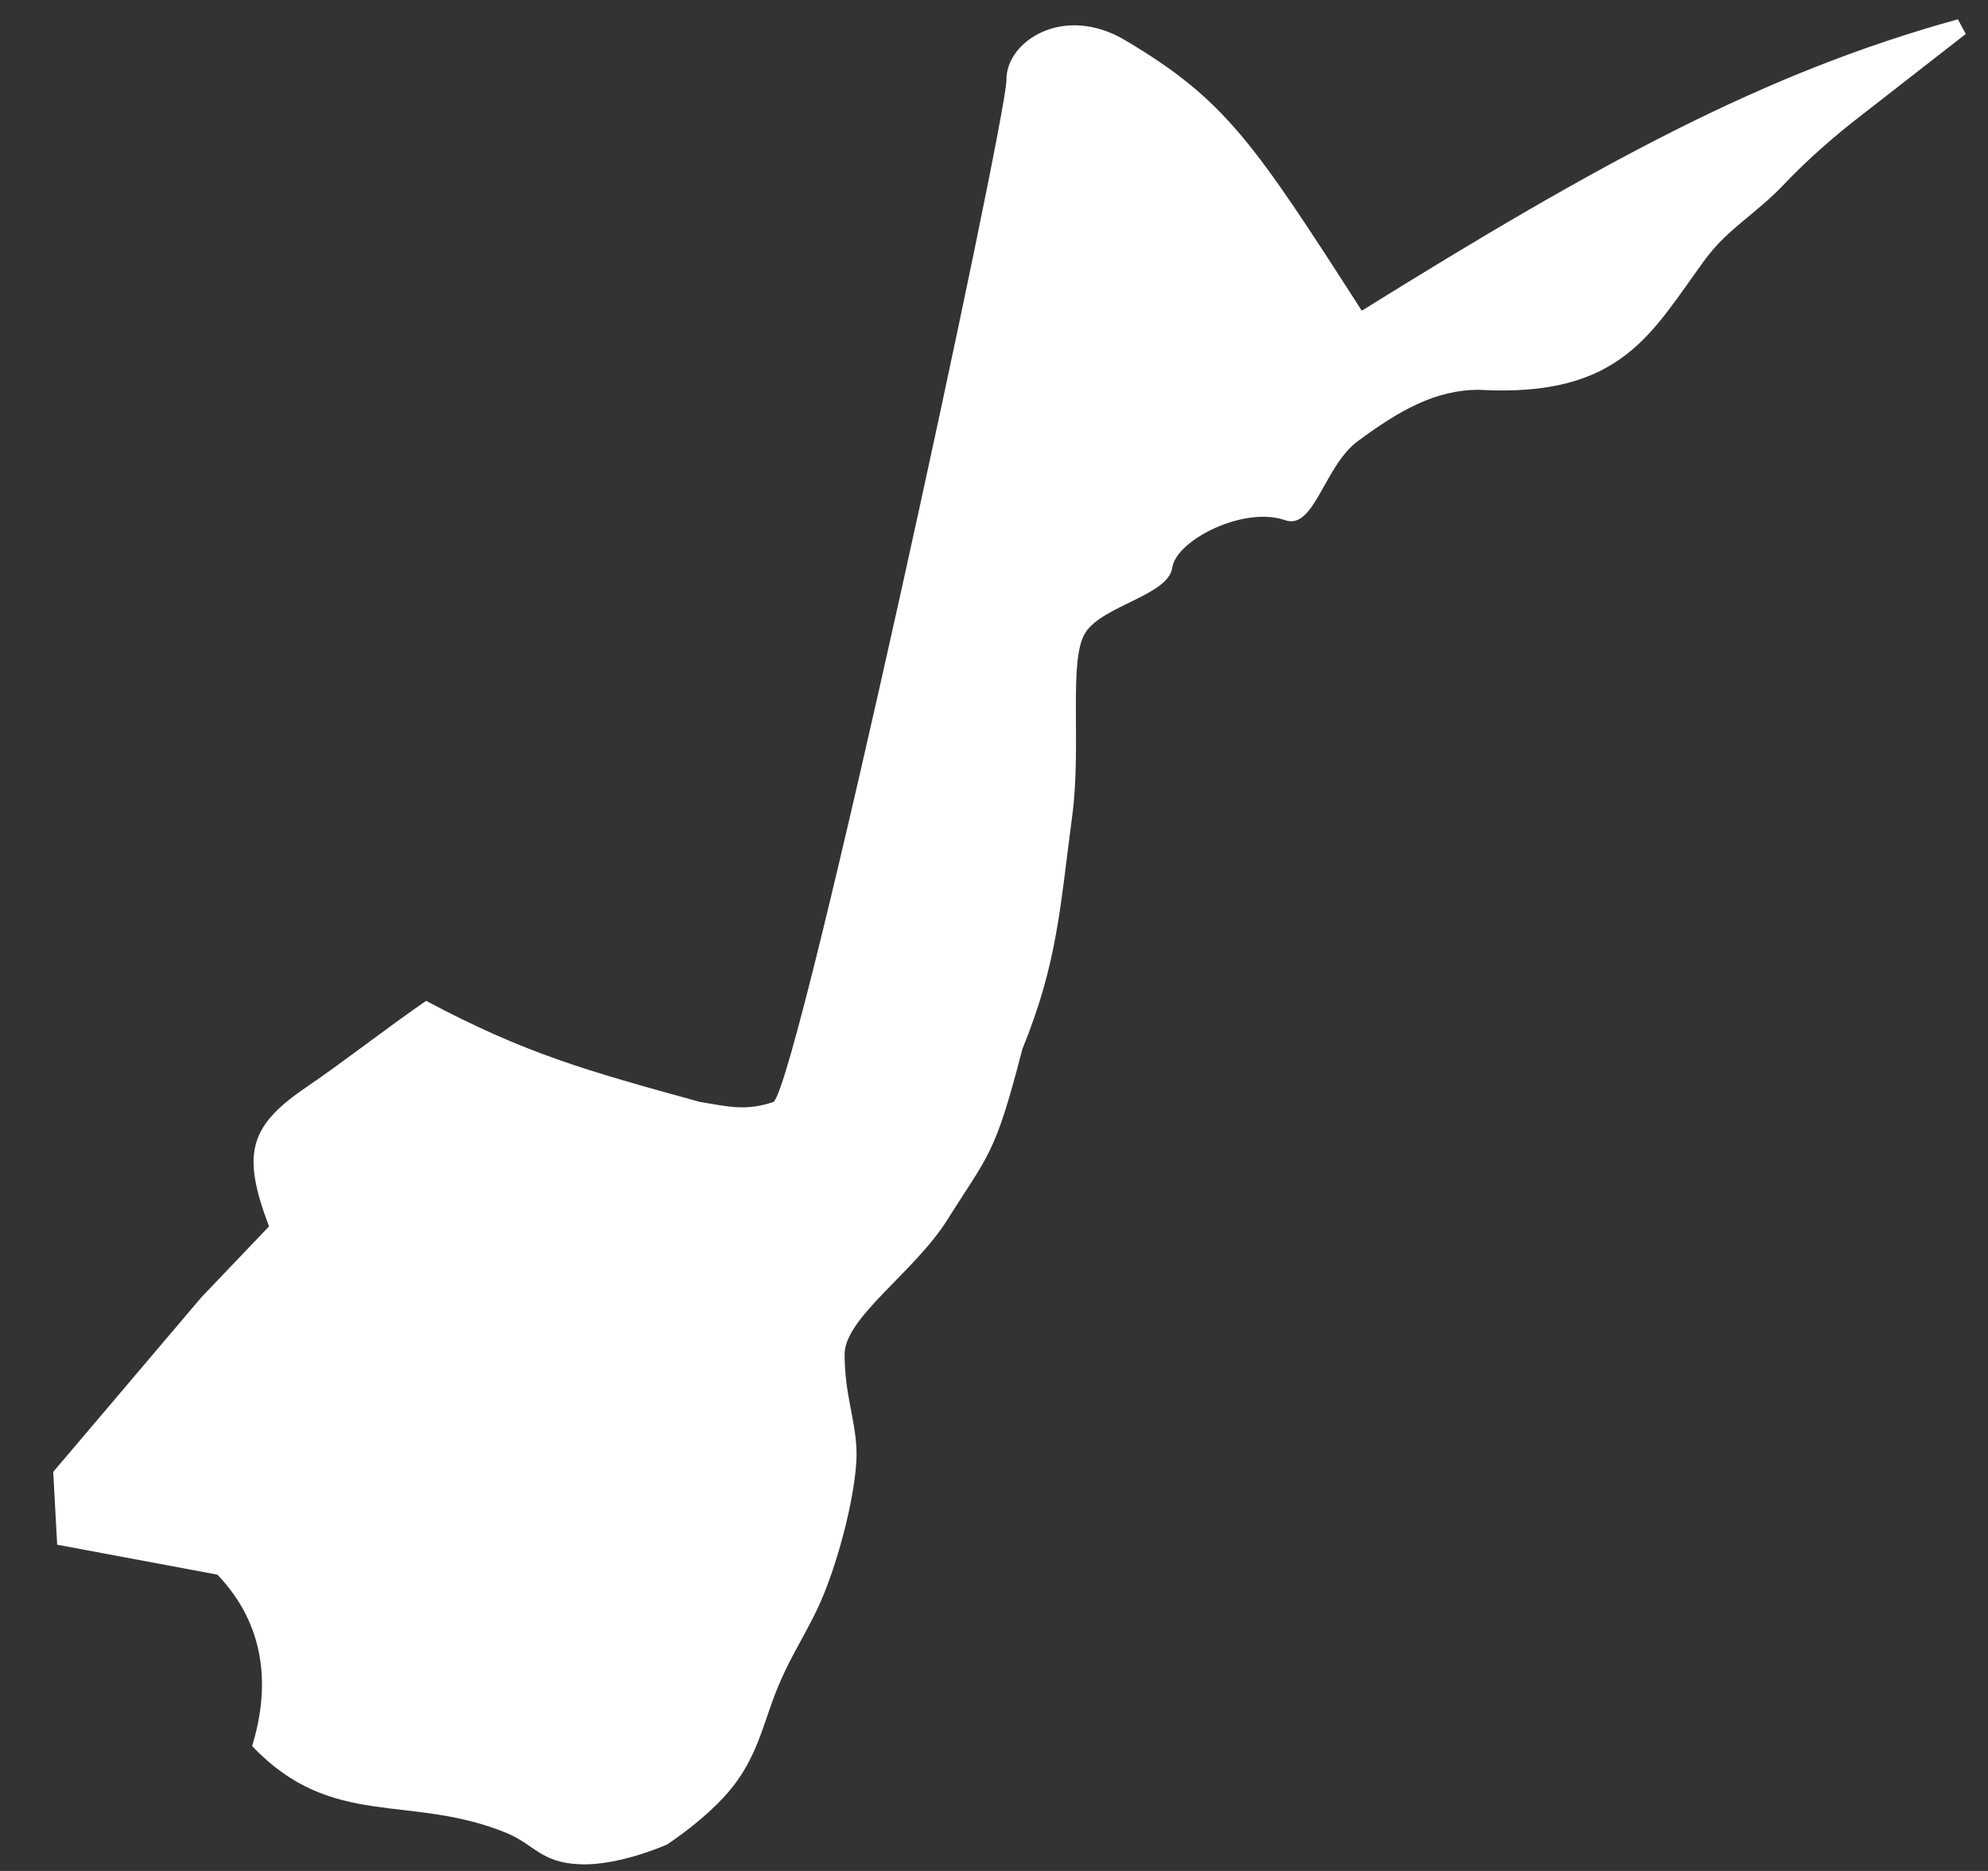 <svg width="34" height="32" viewBox="0 0 34 32" fill="none" xmlns="http://www.w3.org/2000/svg">
<rect x="0" y="0" width="34" height="32" fill="#333333" stroke="none"/>
<path id="Vector" d="M14.445 23.164C14.447 23.851 14.623 24.246 14.648 24.786C14.672 25.327 14.424 26.421 14.108 27.221C13.841 27.895 13.492 28.321 13.218 29.077C13.029 29.597 12.936 29.982 12.622 30.438C12.218 31.025 11.407 31.548 11.407 31.548C11.407 31.548 10.594 31.913 9.922 31.886C9.24 31.859 9.15 31.548 8.65 31.345C6.991 30.672 5.679 31.301 4.312 29.864C4.633 28.818 4.528 27.778 3.718 26.932L0.978 26.42C0.954 25.967 0.932 25.582 0.91 25.175C1.713 24.23 2.501 23.299 3.441 22.192L4.601 20.976C4.128 19.726 4.26 19.261 5.241 18.593C5.871 18.165 6.612 17.583 7.288 17.118C8.978 18.019 10.031 18.313 11.971 18.847C12.465 18.927 12.748 19.007 13.23 18.847C13.669 18.479 17.222 2.015 17.213 1.364C17.205 0.712 18.183 0.059 19.243 0.688C20.957 1.704 21.444 2.443 23.29 5.314C27.376 2.773 30.181 1.242 33.485 0.33L33.62 0.581C33.62 0.581 32.053 1.803 31.797 2.001C31.385 2.319 30.913 2.729 30.514 3.15C30.03 3.662 29.553 3.907 29.164 4.435C28.249 5.677 27.748 6.807 25.293 6.667C24.547 6.667 23.929 7.023 23.222 7.545C22.645 7.971 22.478 9.072 21.979 8.897C21.274 8.651 20.116 9.236 20.049 9.709C19.982 10.182 18.861 10.356 18.564 10.819C18.267 11.282 18.5 12.737 18.338 13.953C18.128 15.533 18.086 16.468 17.485 17.944C17.011 19.783 16.908 19.736 16.201 20.865C15.644 21.754 14.444 22.537 14.445 23.164Z" fill="white"/>
</svg>
